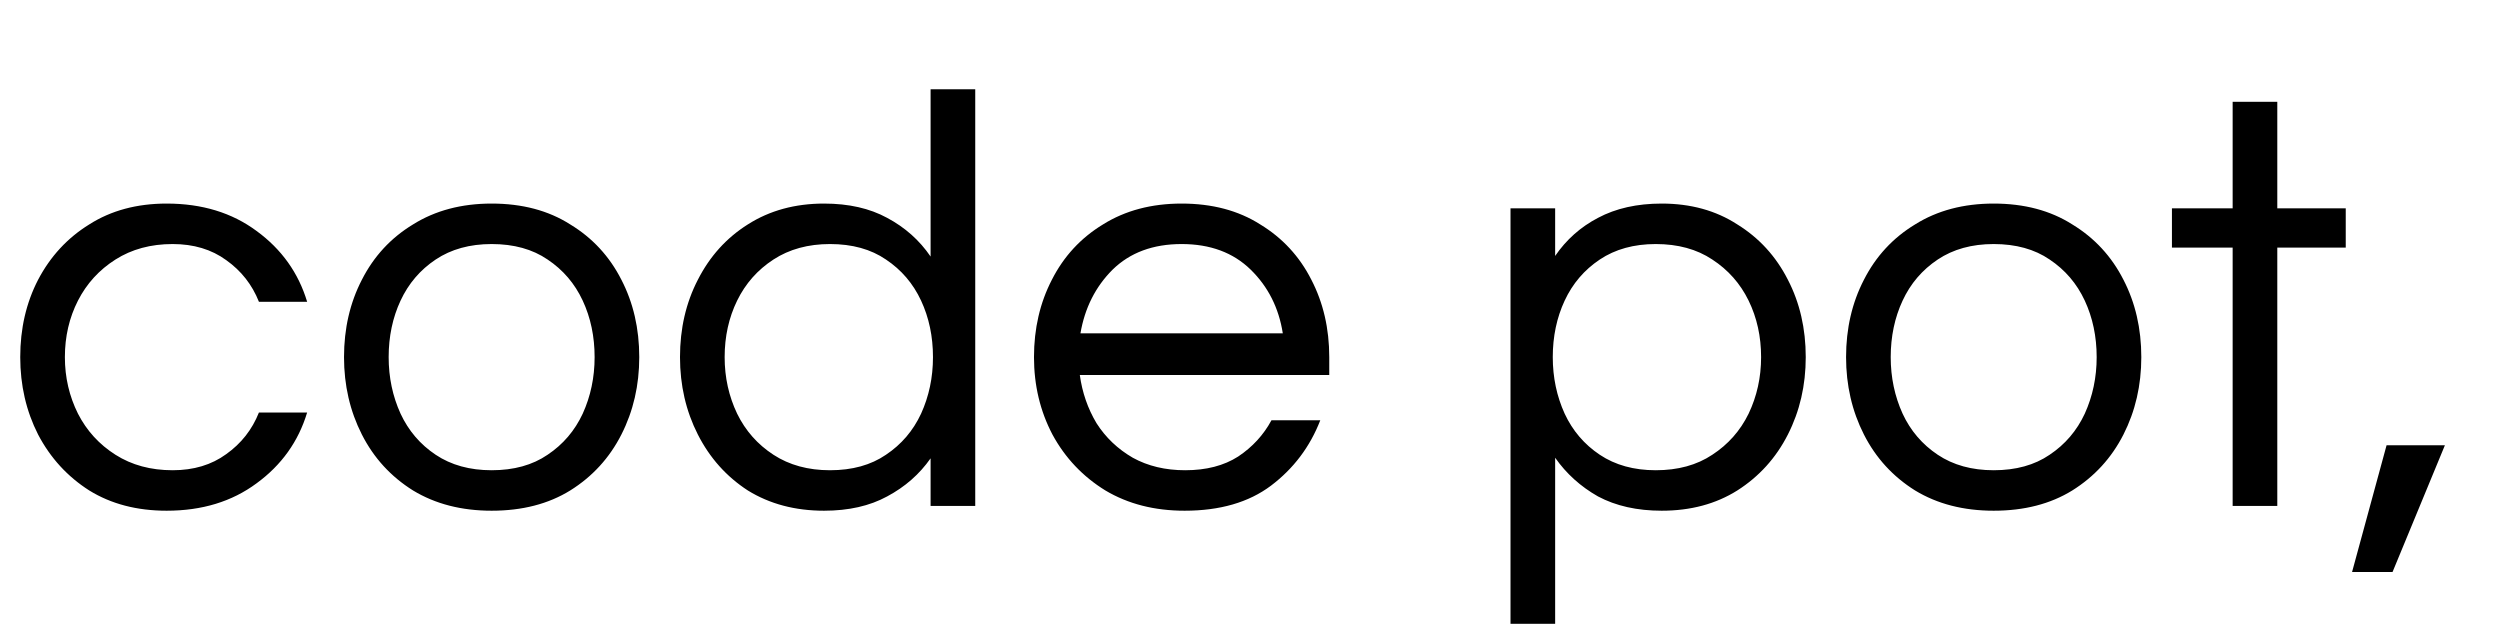 <svg width="84" height="21" viewBox="0 0 84 21" fill="none" xmlns="http://www.w3.org/2000/svg">
<path d="M5.6 17.16C4.6 17.16 3.733 16.933 3 16.48C2.267 16.013 1.693 15.387 1.28 14.6C0.88 13.813 0.68 12.947 0.68 12C0.68 11.04 0.88 10.173 1.28 9.4C1.693 8.613 2.267 7.993 3 7.54C3.733 7.073 4.6 6.84 5.6 6.84C6.787 6.84 7.793 7.147 8.62 7.76C9.46 8.373 10.027 9.167 10.32 10.14H8.7C8.473 9.567 8.107 9.1 7.6 8.74C7.107 8.38 6.507 8.2 5.8 8.2C5.067 8.2 4.427 8.373 3.88 8.72C3.333 9.067 2.913 9.527 2.62 10.1C2.327 10.673 2.18 11.307 2.18 12C2.18 12.68 2.327 13.313 2.62 13.9C2.913 14.473 3.333 14.933 3.88 15.28C4.427 15.627 5.067 15.8 5.8 15.8C6.507 15.8 7.107 15.62 7.6 15.26C8.107 14.9 8.473 14.433 8.7 13.86H10.32C10.027 14.833 9.46 15.627 8.62 16.24C7.793 16.853 6.787 17.16 5.6 17.16ZM16.519 17.16C15.506 17.16 14.626 16.933 13.879 16.48C13.132 16.013 12.559 15.387 12.159 14.6C11.759 13.813 11.559 12.947 11.559 12C11.559 11.04 11.759 10.173 12.159 9.4C12.559 8.613 13.132 7.993 13.879 7.54C14.626 7.073 15.506 6.84 16.519 6.84C17.546 6.84 18.426 7.073 19.159 7.54C19.906 7.993 20.479 8.613 20.879 9.4C21.279 10.173 21.479 11.04 21.479 12C21.479 12.947 21.279 13.813 20.879 14.6C20.479 15.387 19.906 16.013 19.159 16.48C18.426 16.933 17.546 17.16 16.519 17.16ZM16.519 15.8C17.266 15.8 17.892 15.627 18.399 15.28C18.919 14.933 19.312 14.473 19.579 13.9C19.846 13.313 19.979 12.68 19.979 12C19.979 11.307 19.846 10.673 19.579 10.1C19.312 9.527 18.919 9.067 18.399 8.72C17.892 8.373 17.266 8.2 16.519 8.2C15.786 8.2 15.159 8.373 14.639 8.72C14.119 9.067 13.726 9.527 13.459 10.1C13.192 10.673 13.059 11.307 13.059 12C13.059 12.68 13.192 13.313 13.459 13.9C13.726 14.473 14.119 14.933 14.639 15.28C15.159 15.627 15.786 15.8 16.519 15.8ZM27.688 17.16C26.715 17.16 25.861 16.933 25.128 16.48C24.408 16.013 23.848 15.387 23.448 14.6C23.048 13.813 22.848 12.947 22.848 12C22.848 11.04 23.048 10.173 23.448 9.4C23.848 8.613 24.408 7.993 25.128 7.54C25.861 7.073 26.715 6.84 27.688 6.84C28.515 6.84 29.221 7 29.808 7.32C30.408 7.64 30.895 8.073 31.268 8.62V3H32.768V17H31.268V15.4C30.895 15.933 30.408 16.36 29.808 16.68C29.221 17 28.515 17.16 27.688 17.16ZM27.888 15.8C28.635 15.8 29.261 15.627 29.768 15.28C30.288 14.933 30.681 14.473 30.948 13.9C31.215 13.313 31.348 12.68 31.348 12C31.348 11.307 31.215 10.673 30.948 10.1C30.681 9.527 30.288 9.067 29.768 8.72C29.261 8.373 28.635 8.2 27.888 8.2C27.155 8.2 26.521 8.373 25.988 8.72C25.455 9.067 25.048 9.527 24.768 10.1C24.488 10.673 24.348 11.307 24.348 12C24.348 12.68 24.488 13.313 24.768 13.9C25.048 14.473 25.455 14.933 25.988 15.28C26.521 15.627 27.155 15.8 27.888 15.8ZM39.803 17.16C38.789 17.16 37.903 16.933 37.142 16.48C36.383 16.013 35.789 15.387 35.362 14.6C34.949 13.813 34.742 12.947 34.742 12C34.742 11.04 34.943 10.173 35.343 9.4C35.742 8.613 36.316 7.993 37.062 7.54C37.809 7.073 38.689 6.84 39.703 6.84C40.729 6.84 41.609 7.073 42.343 7.54C43.089 7.993 43.663 8.613 44.062 9.4C44.462 10.173 44.663 11.04 44.663 12V12.6H36.282C36.362 13.187 36.549 13.727 36.843 14.22C37.149 14.7 37.556 15.087 38.062 15.38C38.569 15.66 39.156 15.8 39.822 15.8C40.529 15.8 41.123 15.647 41.602 15.34C42.083 15.02 42.456 14.613 42.722 14.12H44.362C44.016 15.013 43.462 15.747 42.703 16.32C41.956 16.88 40.989 17.16 39.803 17.16ZM36.303 11.2H43.102C42.969 10.347 42.609 9.633 42.023 9.06C41.436 8.487 40.663 8.2 39.703 8.2C38.742 8.2 37.969 8.487 37.383 9.06C36.809 9.633 36.449 10.347 36.303 11.2ZM50.753 20.96V7H52.253V8.6C52.627 8.053 53.106 7.627 53.693 7.32C54.293 7 55.007 6.84 55.833 6.84C56.806 6.84 57.653 7.073 58.373 7.54C59.106 7.993 59.673 8.613 60.073 9.4C60.473 10.173 60.673 11.04 60.673 12C60.673 12.947 60.473 13.813 60.073 14.6C59.673 15.387 59.106 16.013 58.373 16.48C57.653 16.933 56.806 17.16 55.833 17.16C55.007 17.16 54.293 17 53.693 16.68C53.106 16.347 52.627 15.913 52.253 15.38V20.96H50.753ZM55.633 15.8C56.38 15.8 57.013 15.627 57.533 15.28C58.066 14.933 58.473 14.473 58.753 13.9C59.033 13.313 59.173 12.68 59.173 12C59.173 11.307 59.033 10.673 58.753 10.1C58.473 9.527 58.066 9.067 57.533 8.72C57.013 8.373 56.38 8.2 55.633 8.2C54.9 8.2 54.273 8.373 53.753 8.72C53.233 9.067 52.84 9.527 52.573 10.1C52.306 10.673 52.173 11.307 52.173 12C52.173 12.68 52.306 13.313 52.573 13.9C52.84 14.473 53.233 14.933 53.753 15.28C54.273 15.627 54.9 15.8 55.633 15.8ZM66.988 17.16C65.974 17.16 65.094 16.933 64.348 16.48C63.601 16.013 63.028 15.387 62.628 14.6C62.228 13.813 62.028 12.947 62.028 12C62.028 11.04 62.228 10.173 62.628 9.4C63.028 8.613 63.601 7.993 64.348 7.54C65.094 7.073 65.974 6.84 66.988 6.84C68.014 6.84 68.894 7.073 69.628 7.54C70.374 7.993 70.948 8.613 71.348 9.4C71.748 10.173 71.948 11.04 71.948 12C71.948 12.947 71.748 13.813 71.348 14.6C70.948 15.387 70.374 16.013 69.628 16.48C68.894 16.933 68.014 17.16 66.988 17.16ZM66.988 15.8C67.734 15.8 68.361 15.627 68.868 15.28C69.388 14.933 69.781 14.473 70.048 13.9C70.314 13.313 70.448 12.68 70.448 12C70.448 11.307 70.314 10.673 70.048 10.1C69.781 9.527 69.388 9.067 68.868 8.72C68.361 8.373 67.734 8.2 66.988 8.2C66.254 8.2 65.628 8.373 65.108 8.72C64.588 9.067 64.194 9.527 63.928 10.1C63.661 10.673 63.528 11.307 63.528 12C63.528 12.68 63.661 13.313 63.928 13.9C64.194 14.473 64.588 14.933 65.108 15.28C65.628 15.627 66.254 15.8 66.988 15.8ZM75.017 17V8.32H72.977V7H75.017V3.42H76.517V7H78.817V8.32H76.517V17H75.017ZM79.029 19.22L80.189 14.96H82.149L80.389 19.22H79.029Z" fill="black"/>
</svg>
